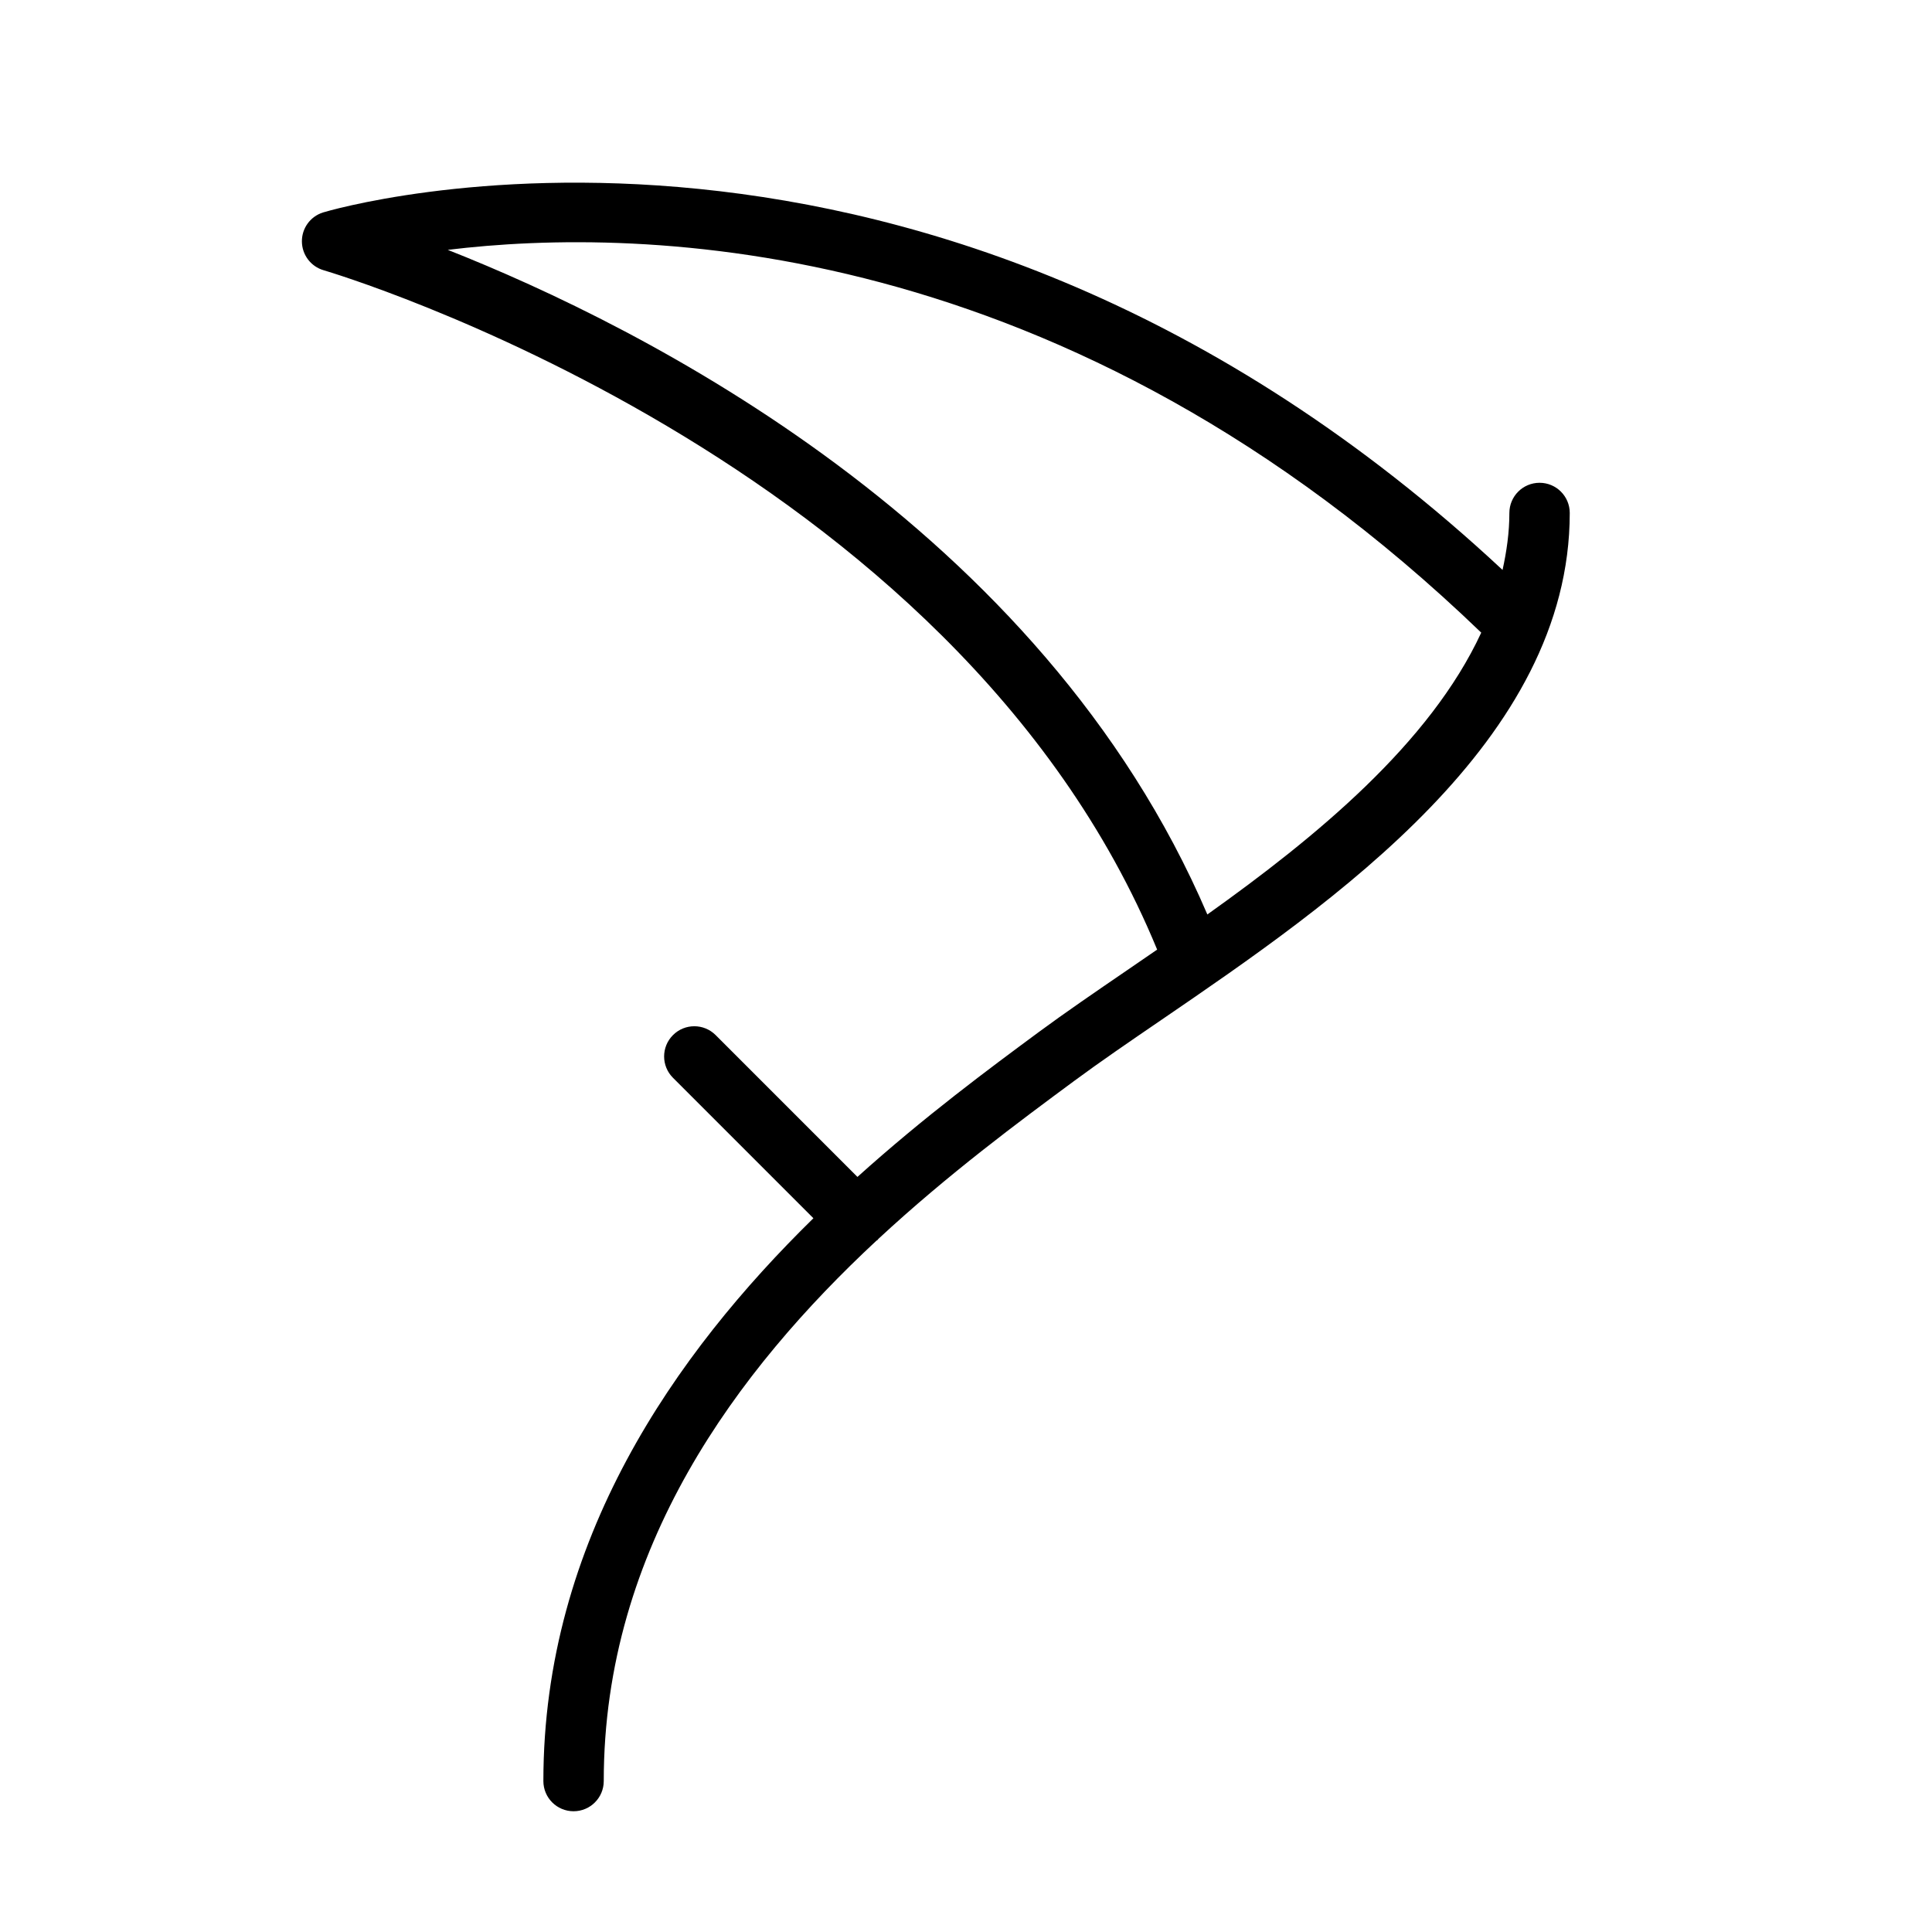 <?xml version="1.0" encoding="UTF-8" standalone="no"?>
<svg width="64px" height="64px" viewBox="0 0 64 64" version="1.1" xmlns="http://www.w3.org/2000/svg" xmlns:xlink="http://www.w3.org/1999/xlink">
    <!-- Generator: Sketch 3.7.2 (28276) - http://www.bohemiancoding.com/sketch -->
    <title>hal-scythe</title>
    <desc>Created with Sketch.</desc>
    <defs></defs>
    <g id="64px-Line" stroke="none" stroke-width="1" fill="none" fill-rule="evenodd">
        <g id="hal-scythe"></g>
        <path d="M51,15.993 C50.448,15.993 50,16.44 50,16.993 C50,17.638 49.909,18.264 49.774,18.88 C30.672,1.074 10.904,6.975 10.701,7.038 C10.28,7.17 9.995,7.562 10.001,8.004 C10.006,8.445 10.3,8.831 10.724,8.953 C10.935,9.014 31.616,15.144 38.332,31.457 C37.995,31.689 37.663,31.916 37.338,32.139 C36.272,32.868 35.274,33.551 34.406,34.192 C32.782,35.392 30.622,36.989 28.404,38.987 L23.707,34.289 C23.316,33.898 22.684,33.898 22.293,34.289 C21.902,34.68 21.902,35.312 22.293,35.703 L26.945,40.356 C22.373,44.835 18,51.028 18,59 C18,59.553 18.448,60 19,60 C19.552,60 20,59.553 20,59 C20,51.269 24.445,45.373 29.03,41.102 C29.044,41.09 29.062,41.085 29.075,41.072 C29.084,41.063 29.086,41.051 29.095,41.042 C31.416,38.889 33.769,37.149 35.594,35.8 C36.444,35.172 37.422,34.503 38.467,33.789 C44.178,29.884 52,24.534 52,16.993 C52,16.44 51.552,15.993 51,15.993 L51,15.993 Z M39.995,30.293 C34.485,17.426 21.243,10.807 14.833,8.277 C21.224,7.498 35.326,7.726 49.068,20.957 C47.368,24.63 43.591,27.731 39.995,30.293 L39.995,30.293 Z" id="Shape" fill="#000000"></path>
    </g>
</svg>